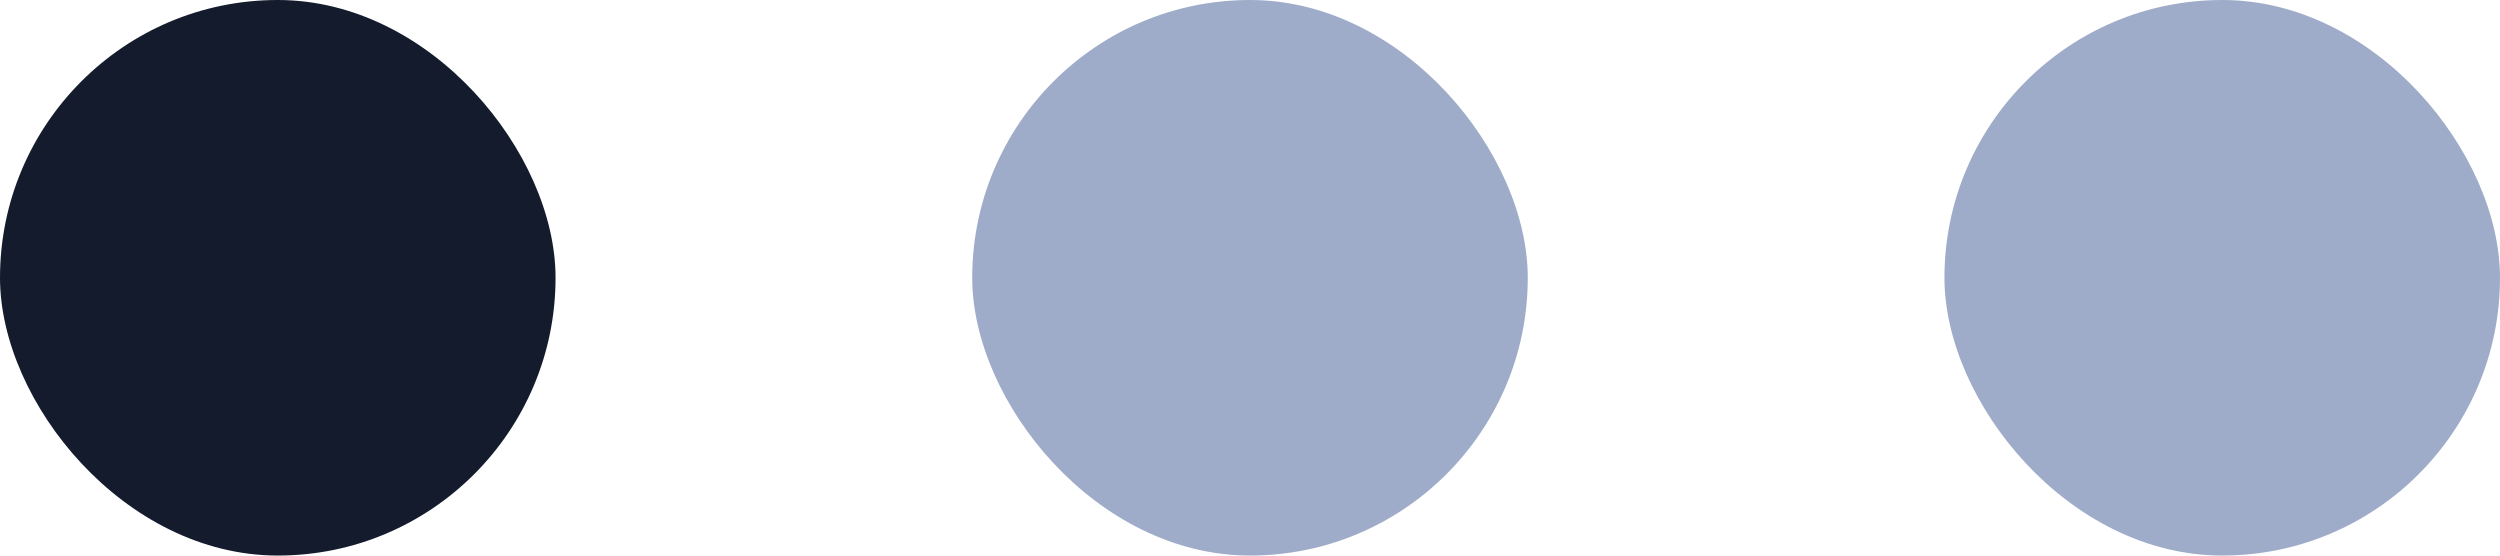 <svg xmlns="http://www.w3.org/2000/svg" width="36" height="8" fill="none" viewBox="0 0 36 8"><rect width="8" height="8" fill="#131B2D" rx="4"/><rect width="8" height="8" x="14" fill="#9EACC9" rx="4"/><rect width="8" height="8" x="28" fill="#9EACC9" rx="4"/></svg>